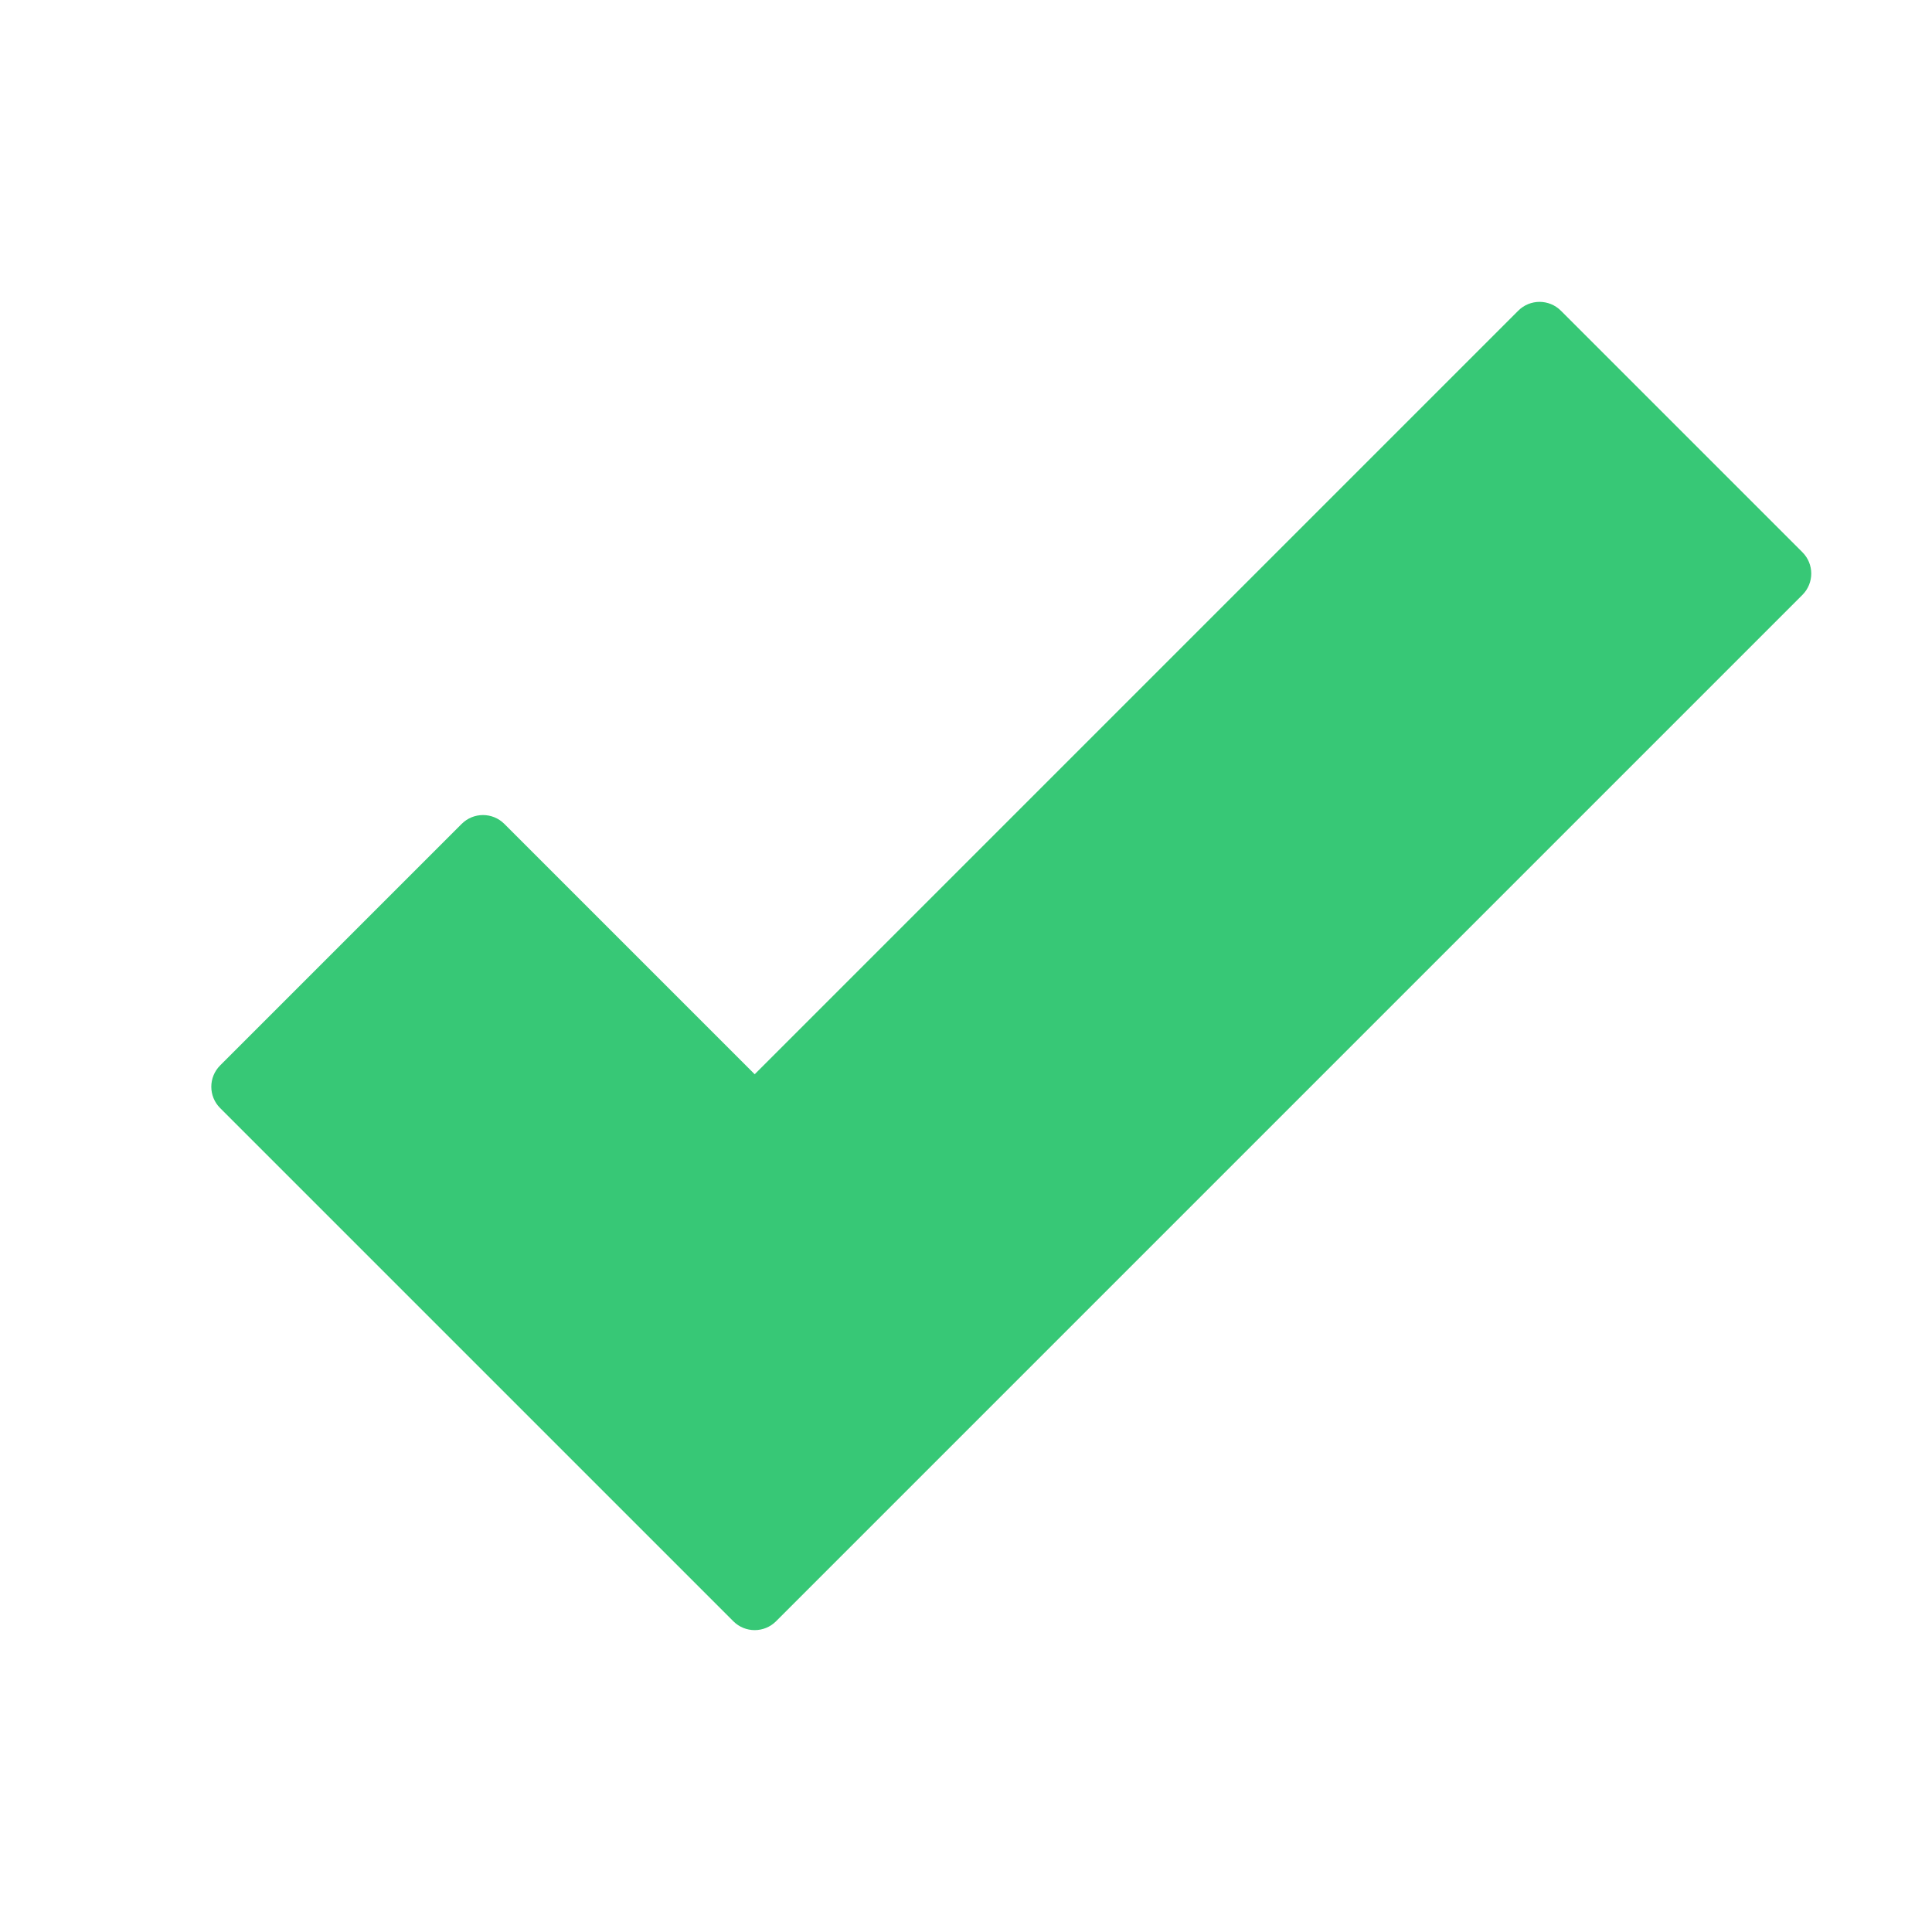 <svg height='100px' width='100px'  fill="#37c876" xmlns="http://www.w3.org/2000/svg" xmlns:xlink="http://www.w3.org/1999/xlink" version="1.1" x="0px" y="0px" viewBox="0 0 64 64" enable-background="new 0 0 64 64" xml:space="preserve"><path d="M24.293,53.707C24.488,53.902,24.744,54,25,54s0.512-0.098,0.707-0.293l34-34c0.391-0.391,0.391-1.023,0-1.414l-8-8  c-0.391-0.391-1.023-0.391-1.414,0L25,35.586l-8.293-8.293c-0.391-0.391-1.023-0.391-1.414,0l-8,8c-0.391,0.391-0.391,1.023,0,1.414  L24.293,53.707z"></path></svg>
